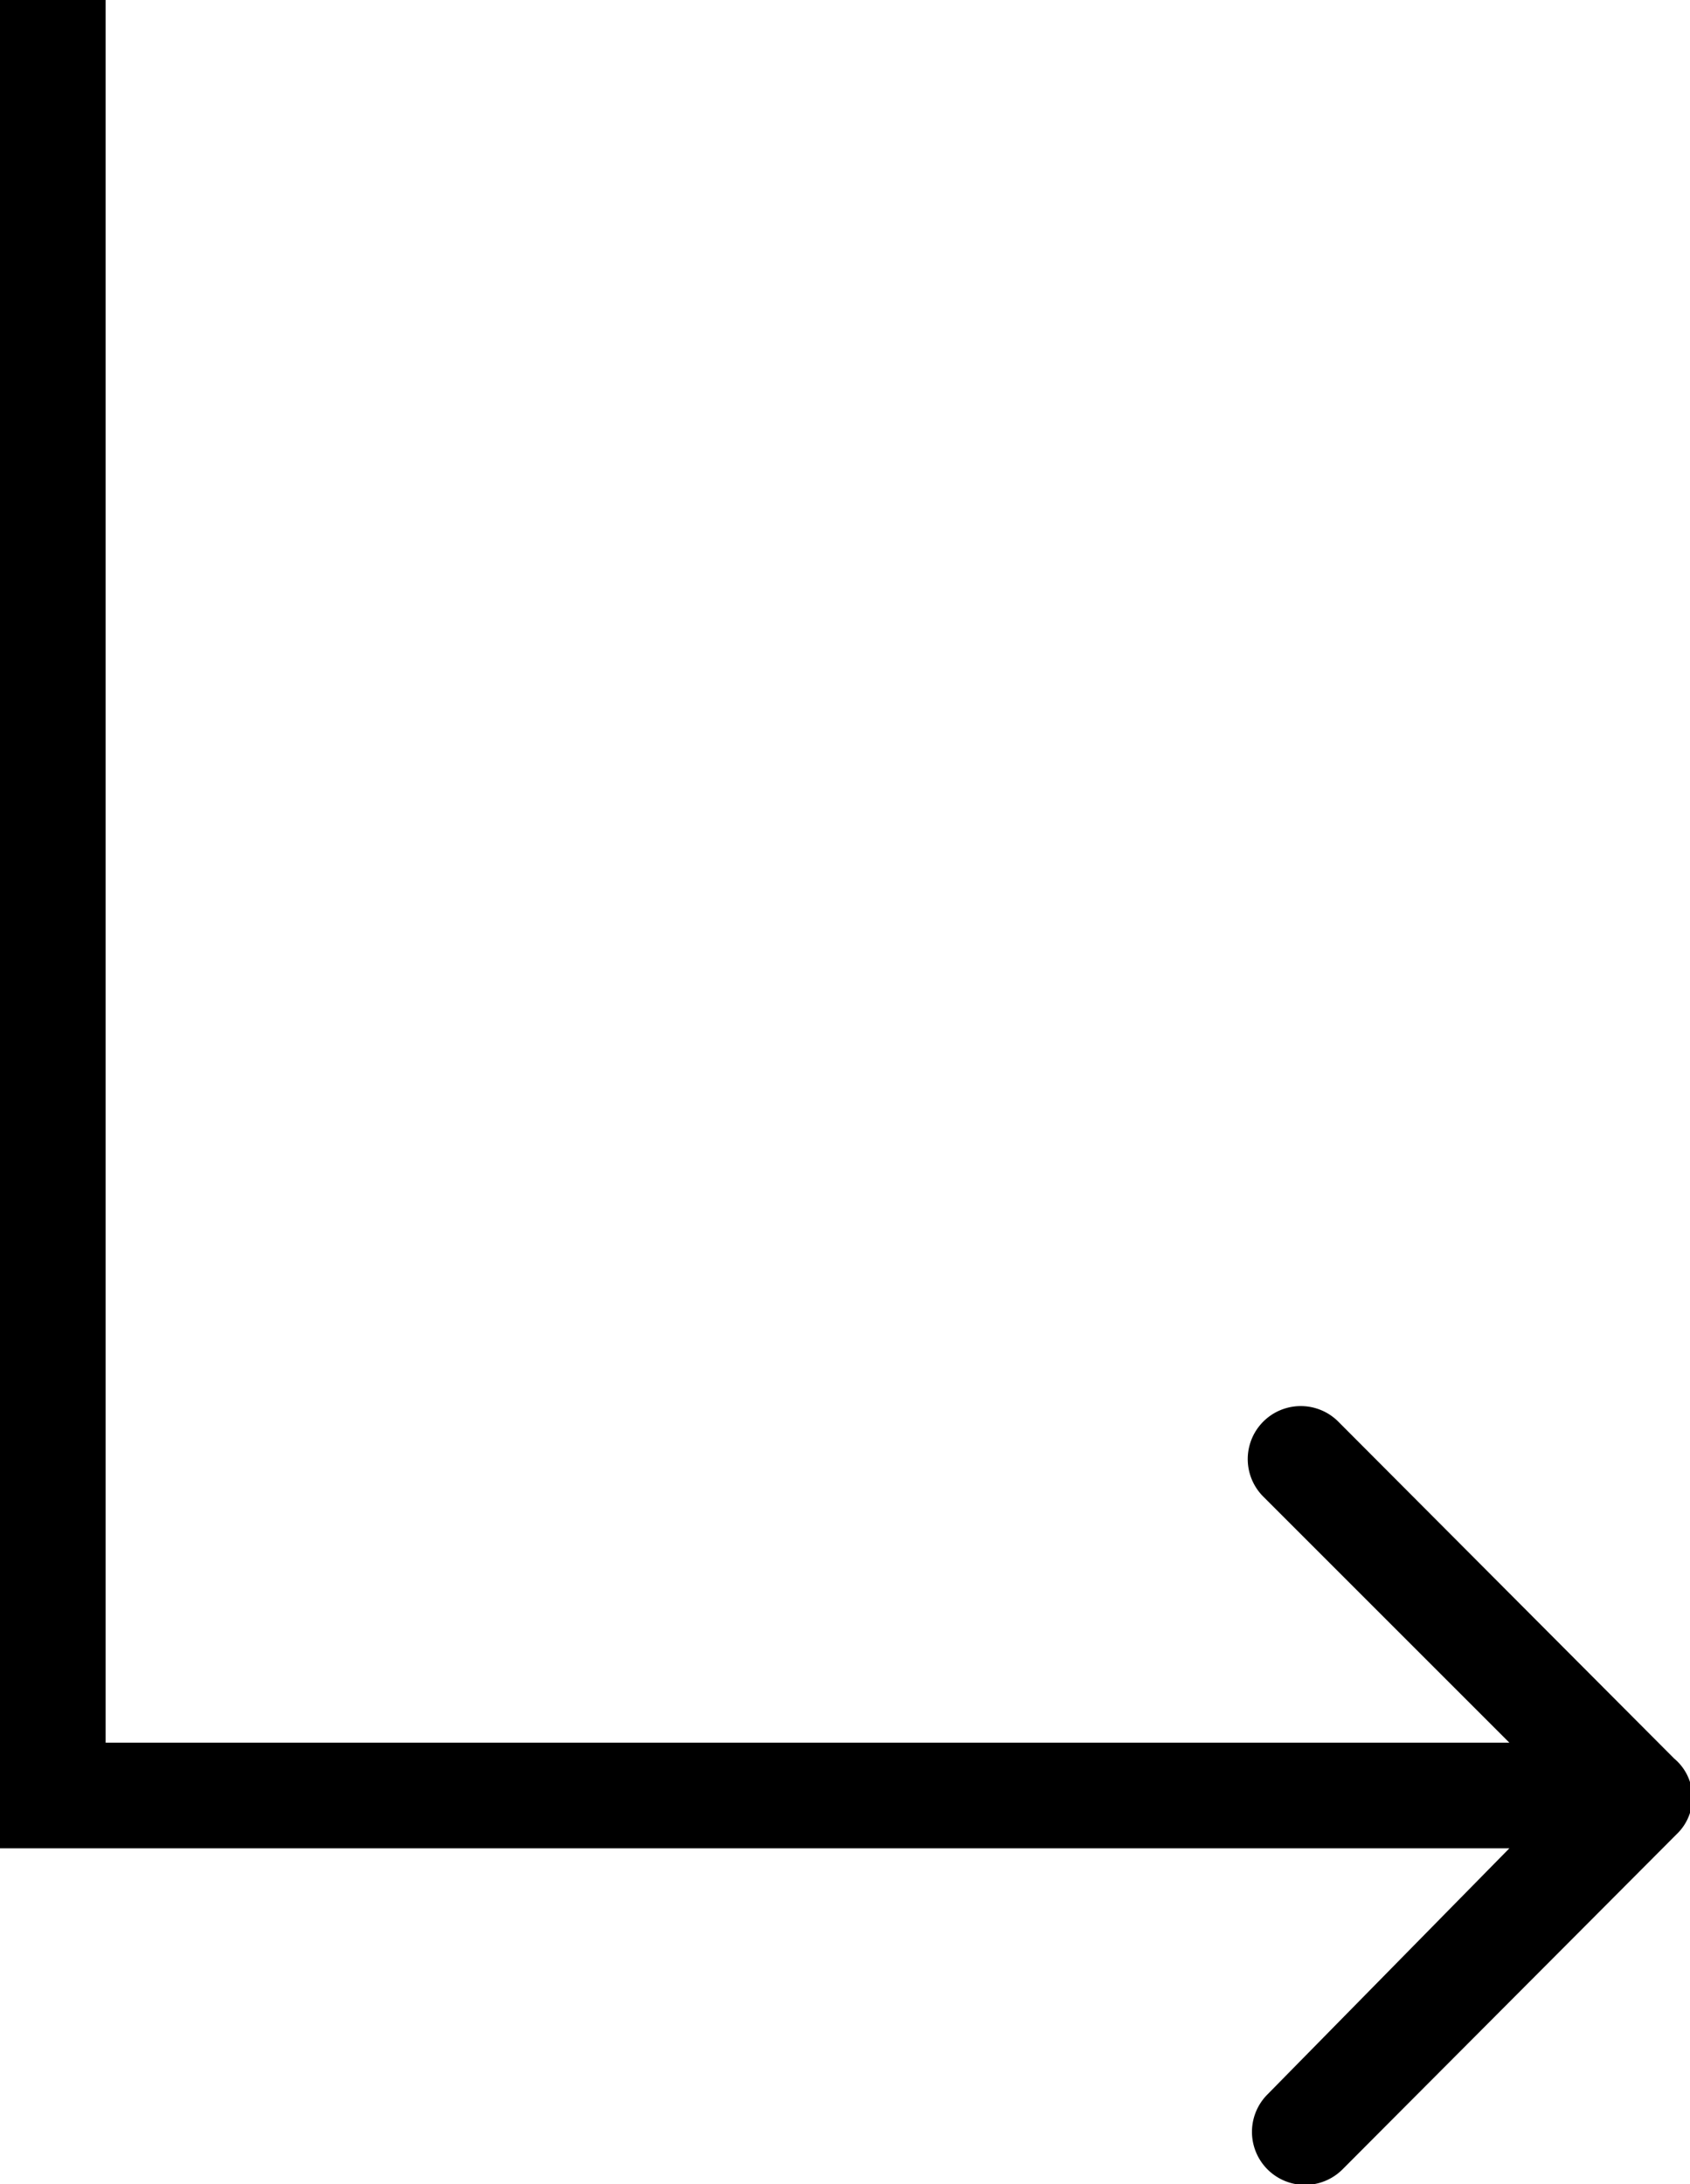 <svg id="Layer_1" data-name="Layer 1" xmlns="http://www.w3.org/2000/svg" viewBox="0 0 16 20.68"><defs><style>.cls-1{isolation:isolate;}</style></defs><path class="cls-1" d="M15.85,16.65l-3.18-3.19a.5.5,0,0,0-.71.71l2.33,2.33H1V0H0V17.5H14.29L12,19.83a.5.5,0,0,0,.71.71l3.18-3.19A.48.48,0,0,0,15.85,16.65Z"/></svg>